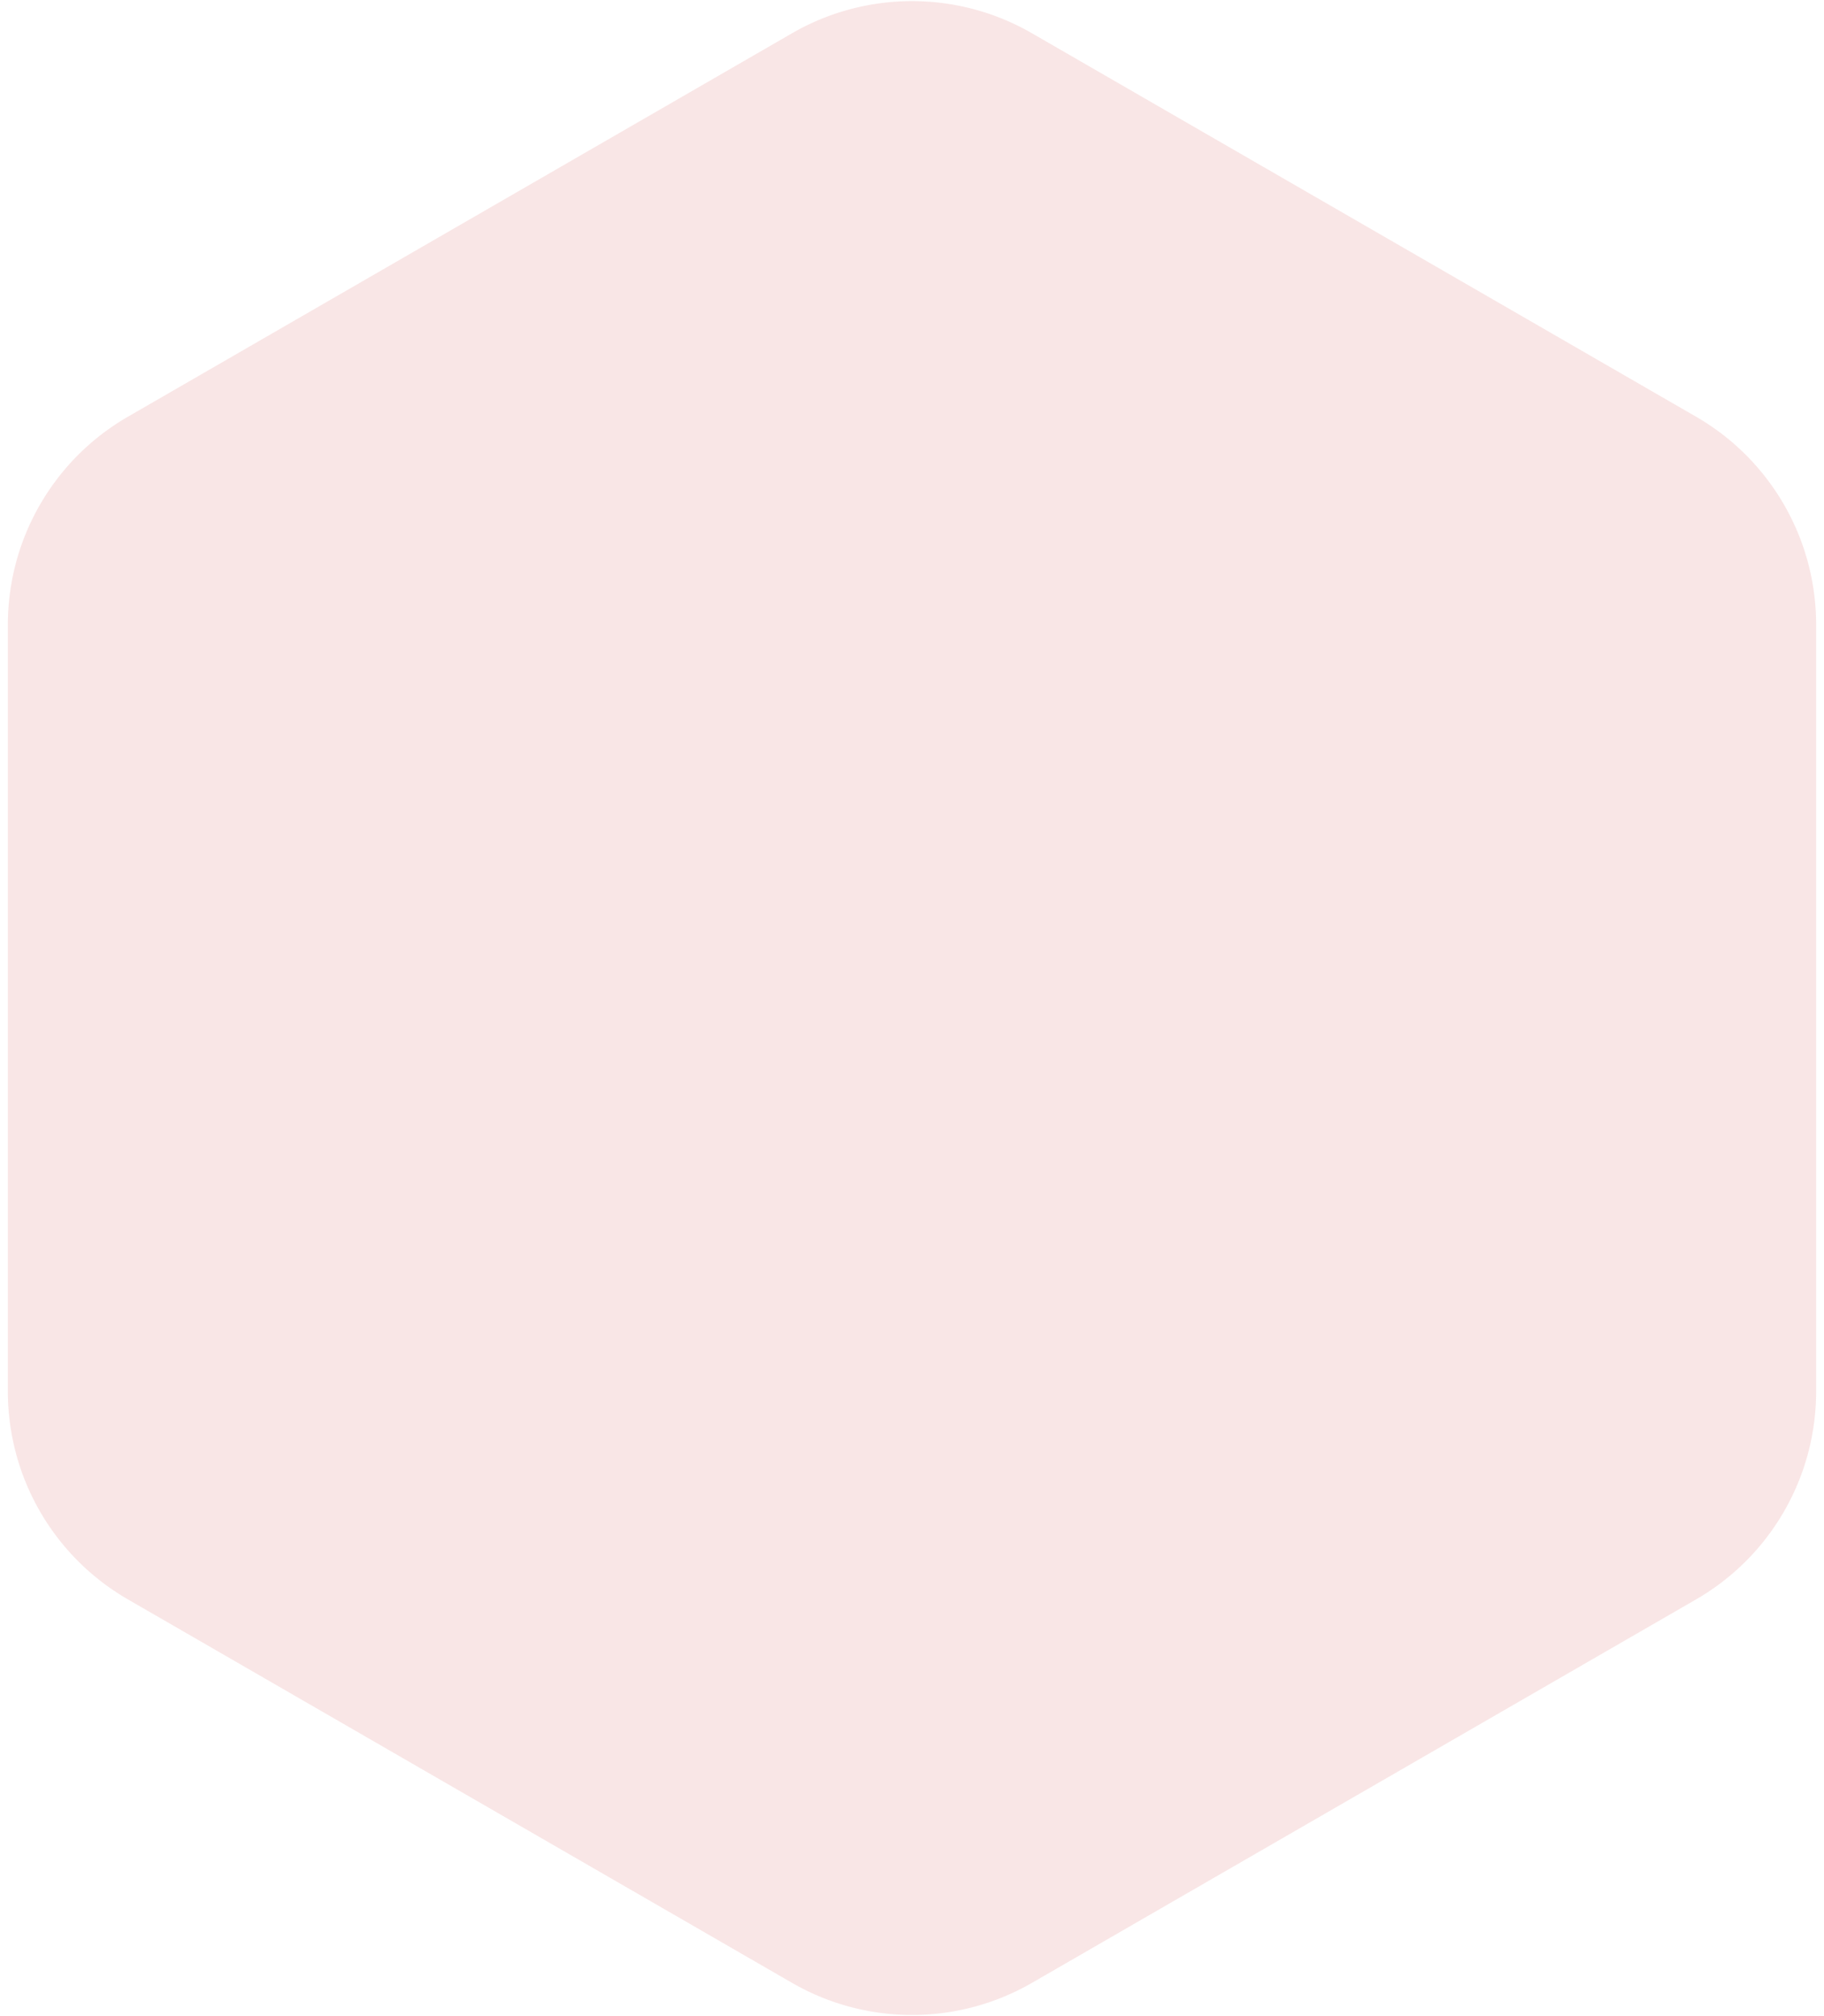 <svg width="152" height="168" fill="none" xmlns="http://www.w3.org/2000/svg"><path d="M66 2.773a20 20 0 0120 0l55.344 31.954a20 20 0 0110 17.32v63.906a19.999 19.999 0 01-10 17.32L86 165.227a20.003 20.003 0 01-20 0l-55.344-31.954a19.999 19.999 0 01-10-17.32V52.047a20 20 0 0110-17.32L66 2.774z" fill="#BE0000" fill-opacity=".1"/></svg>
